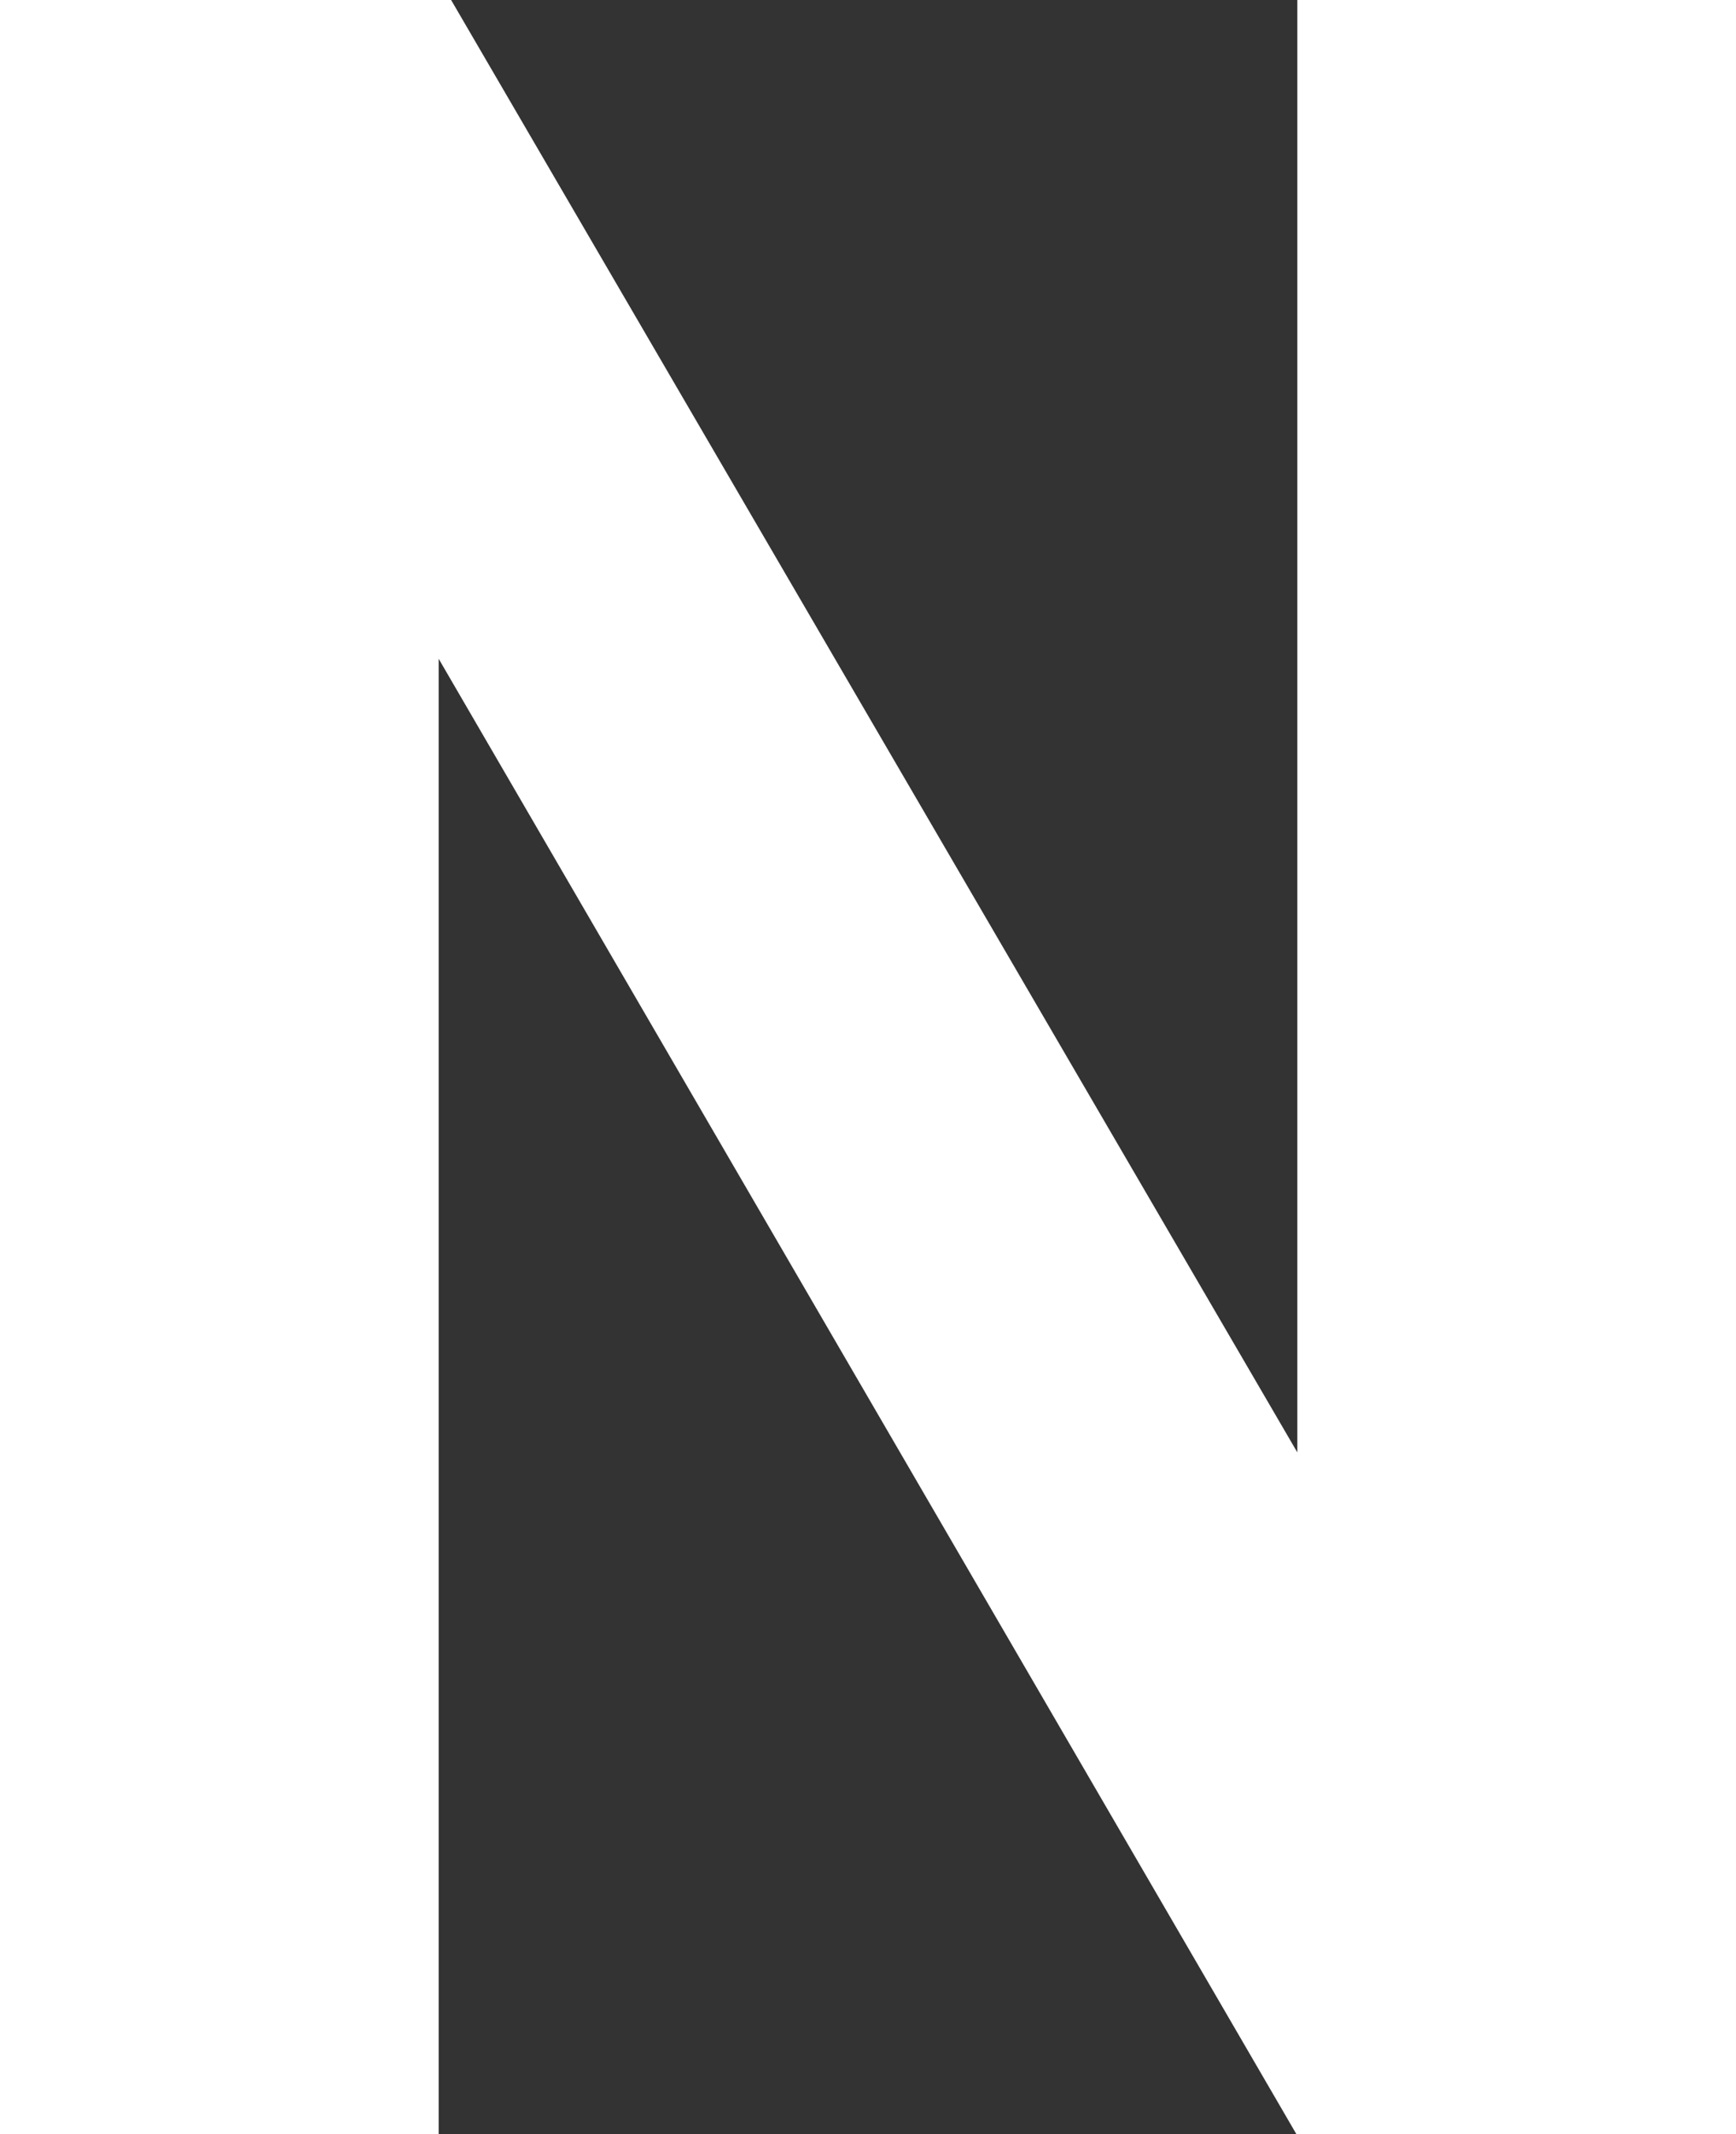<?xml version="1.0" encoding="UTF-8" standalone="no"?>
<!-- Created with Inkscape (http://www.inkscape.org/) -->

<svg
   width="1.674mm"
   height="2.057mm"
   viewBox="0 0 1.674 2.057"
   version="1.1"
   id="svg6157"
   xmlns="http://www.w3.org/2000/svg"
   xmlns:svg="http://www.w3.org/2000/svg">
  <rect x="0" y="0" width="1.674" height="2.057" fill="#333333" stroke="none"/>
  <defs
     id="defs6154" />
  <g
     id="layer1"
     transform="translate(-122.413,-66.858)">
    <g
       aria-label="N"
       id="text6934"
       style="font-weight:bold;font-size:2.822px;font-family:FreeSans;-inkscape-font-specification:'FreeSans Bold';fill:#ffffff;stroke-width:0.265">
      <path
         d="m 123.663,68.915 -0.827,-1.422 v 1.422 h -0.423 v -2.057 h 0.435 l 0.816,1.4 v -1.4 h 0.423 v 2.057 z"
         id="path6936" />
    </g>
  </g>
</svg>
